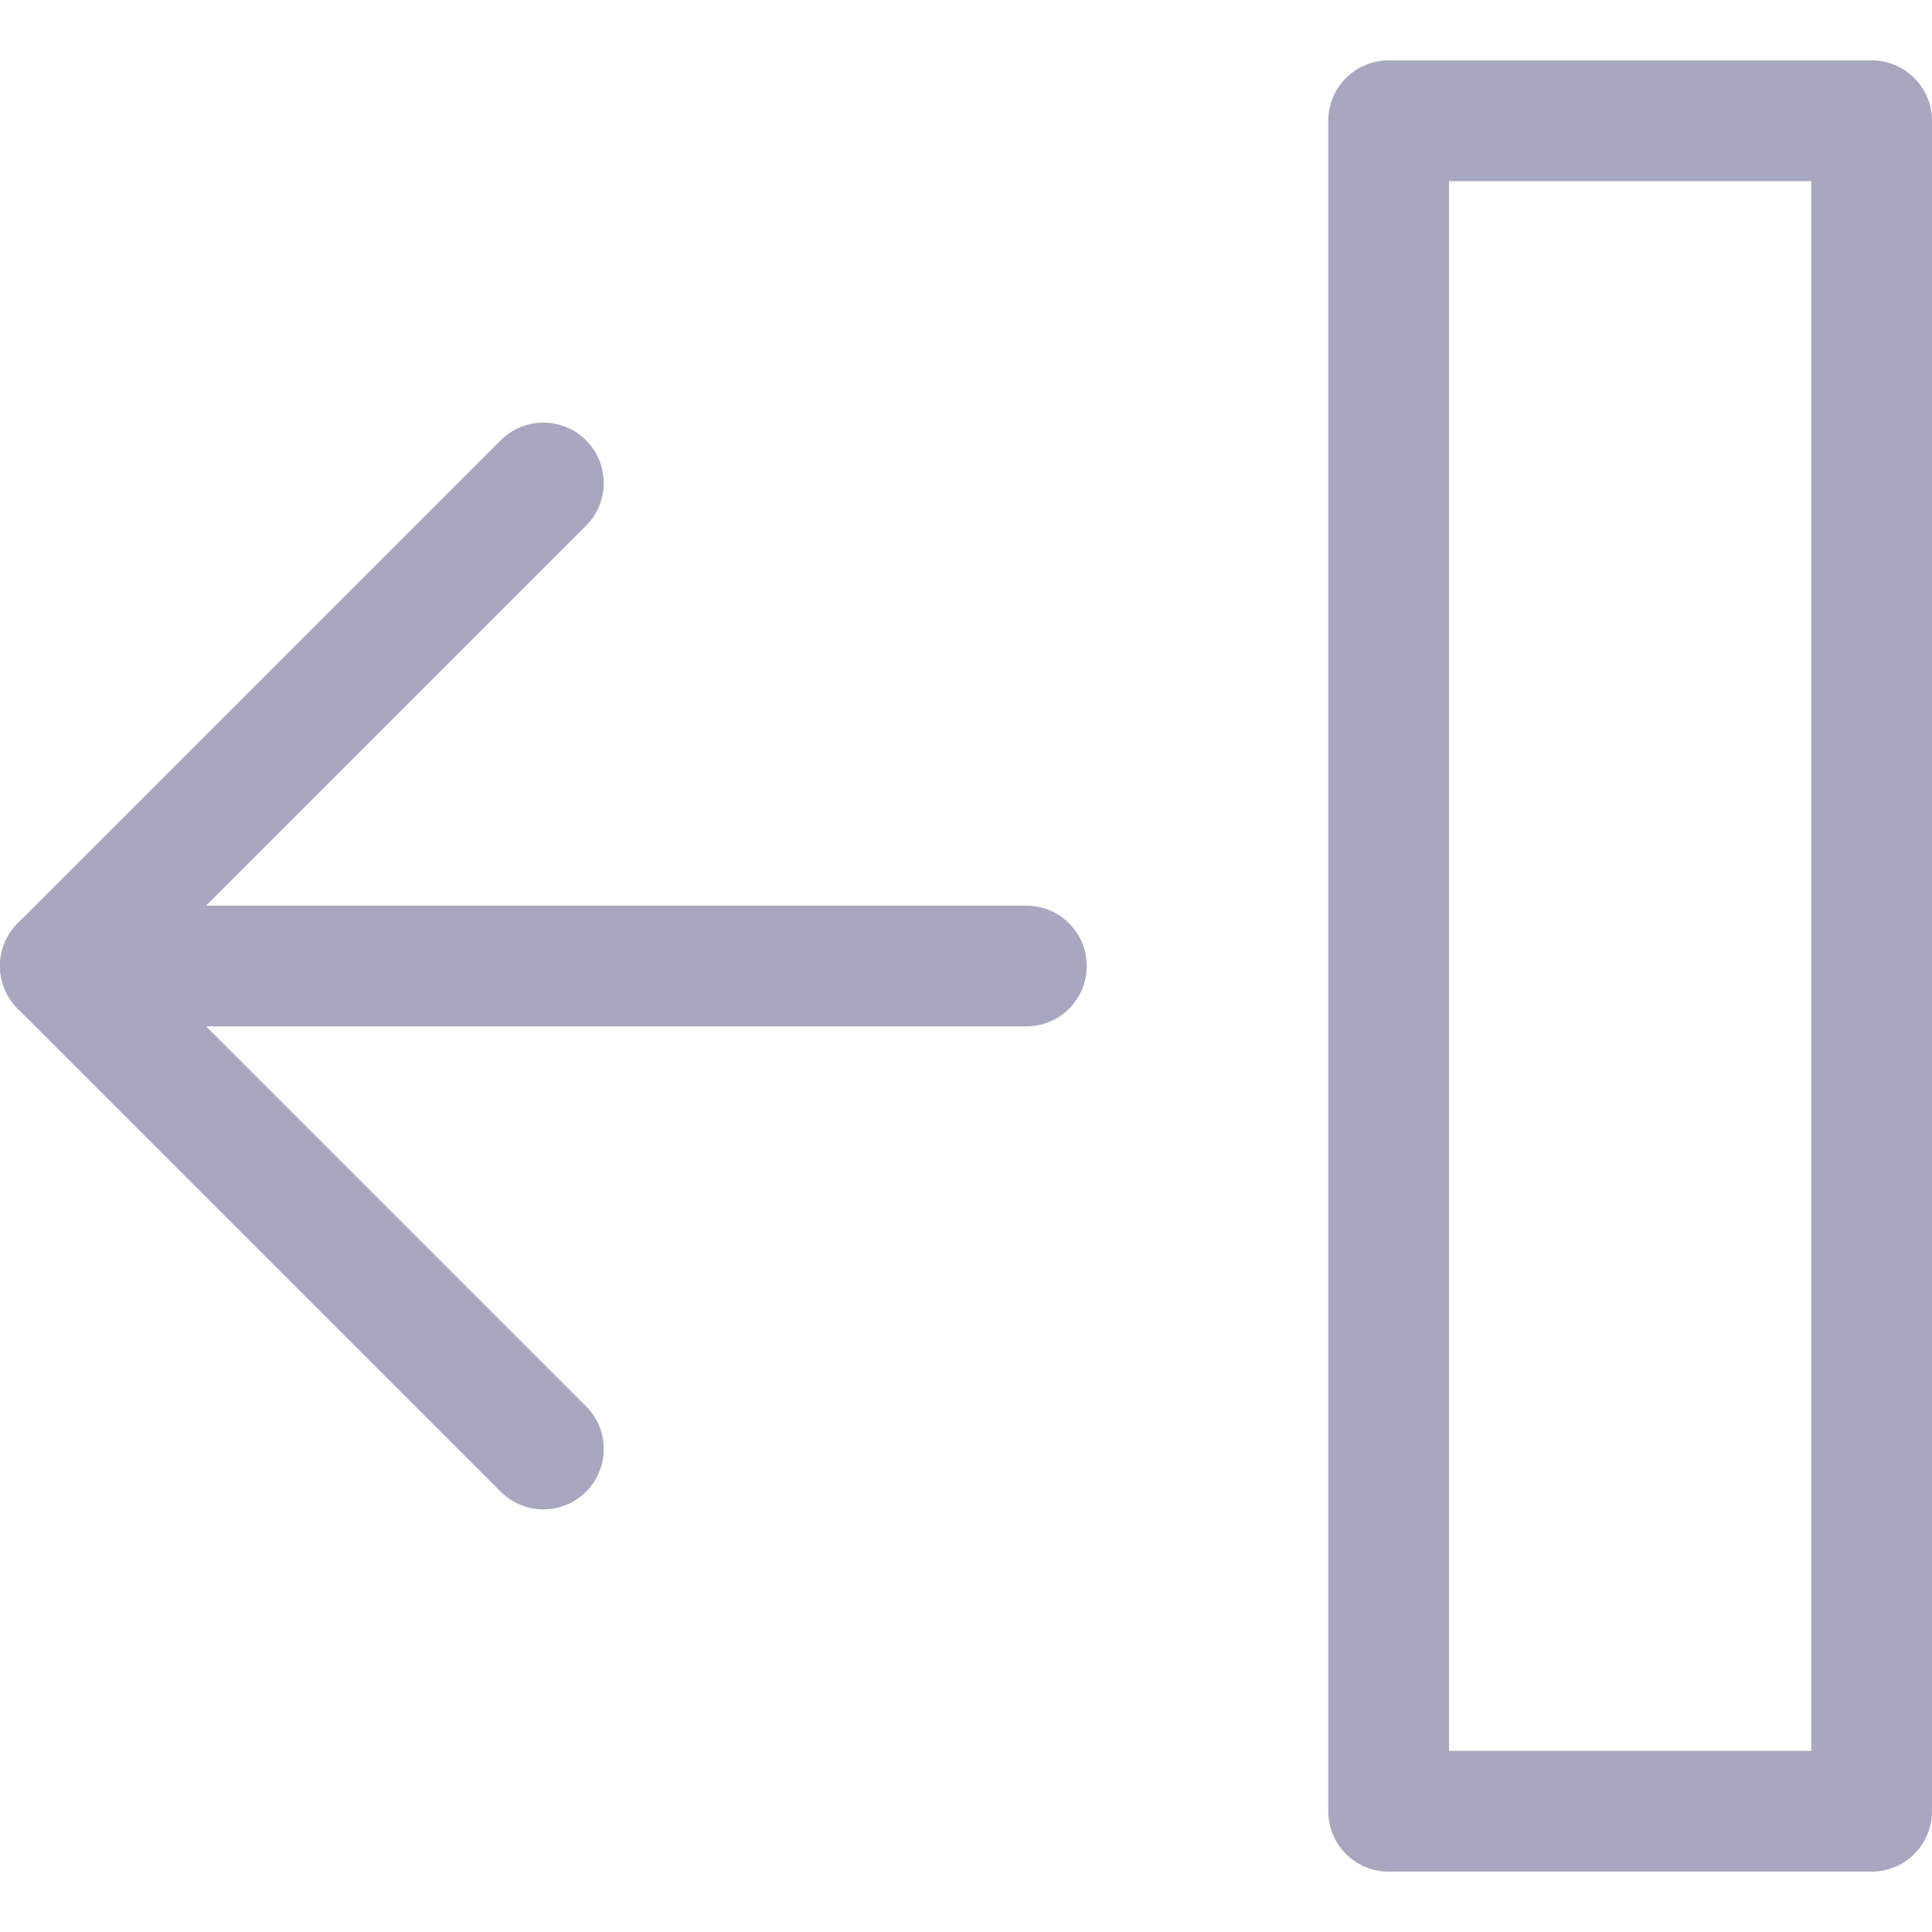 <?xml version="1.0" encoding="UTF-8"?>
<svg width="16px" height="16px" viewBox="0 0 16 16" version="1.1" xmlns="http://www.w3.org/2000/svg" xmlns:xlink="http://www.w3.org/1999/xlink">
    <!-- Generator: Sketch 61.2 (89653) - https://sketch.com -->
    <title>16px_block-left-collapse</title>
    <desc>Created with Sketch.</desc>
    <g id="Dashboard" stroke="none" stroke-width="1" fill="none" fill-rule="evenodd" opacity="0.8" stroke-linecap="round" stroke-linejoin="round">
        <g id="wallet.on-Finance-App" transform="translate(-216, -822)" stroke="#9191AF">
            <g id="wallet.on---overview">
                <g id="sidebar">
                    <g id="16px_block-left-collapse" transform="translate(216, 822.5)">
                        <line x1="8.5" y1="7.5" x2="0.5" y2="7.5" id="Path"></line>
                        <polyline id="Path" points="4.5 3.5 0.5 7.5 4.5 11.5"></polyline>
                        <rect id="Rectangle" transform="translate(13.5, 7.5) rotate(-180) translate(-13.5, -7.5) " x="11.5" y="0.5" width="4" height="14"></rect>
                    </g>
                </g>
            </g>
        </g>
    </g>
</svg>